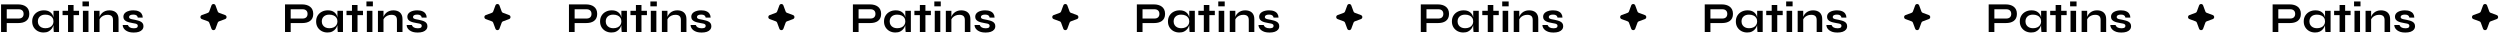 <svg width="1171" height="16" viewBox="0 0 1171 16" fill="none" xmlns="http://www.w3.org/2000/svg">
<path d="M2.84 10.8V8.68H8.76C9.467 8.68 10.027 8.493 10.44 8.12C10.853 7.733 11.06 7.2 11.06 6.52C11.06 5.813 10.853 5.273 10.44 4.9C10.027 4.527 9.467 4.34 8.76 4.34H3.16V15H0.5V2.06H8.52C9.24 2.06 9.913 2.147 10.54 2.32C11.18 2.493 11.733 2.76 12.2 3.12C12.68 3.48 13.053 3.94 13.32 4.5C13.587 5.06 13.72 5.733 13.72 6.52C13.72 7.293 13.587 7.953 13.32 8.5C13.053 9.047 12.68 9.493 12.2 9.84C11.733 10.173 11.18 10.42 10.54 10.58C9.913 10.727 9.24 10.8 8.52 10.8H2.84ZM20.392 15.22C19.405 15.22 18.505 15.007 17.692 14.58C16.892 14.14 16.252 13.533 15.772 12.76C15.305 11.973 15.072 11.067 15.072 10.04C15.072 8.987 15.312 8.073 15.792 7.3C16.272 6.527 16.918 5.927 17.732 5.5C18.558 5.06 19.492 4.84 20.532 4.84C21.678 4.84 22.598 5.073 23.292 5.54C23.998 5.993 24.512 6.613 24.832 7.4C25.152 8.187 25.312 9.067 25.312 10.04C25.312 10.627 25.218 11.227 25.032 11.84C24.845 12.44 24.558 13 24.172 13.52C23.785 14.027 23.278 14.44 22.652 14.76C22.025 15.067 21.272 15.22 20.392 15.22ZM21.232 13.22C22.018 13.22 22.698 13.087 23.272 12.82C23.845 12.553 24.285 12.18 24.592 11.7C24.898 11.22 25.052 10.667 25.052 10.04C25.052 9.36 24.892 8.787 24.572 8.32C24.265 7.84 23.825 7.48 23.252 7.24C22.692 6.987 22.018 6.86 21.232 6.86C20.125 6.86 19.265 7.153 18.652 7.74C18.038 8.313 17.732 9.08 17.732 10.04C17.732 10.68 17.878 11.24 18.172 11.72C18.465 12.187 18.872 12.553 19.392 12.82C19.925 13.087 20.538 13.22 21.232 13.22ZM25.052 5.06H27.652V15H25.232C25.232 15 25.212 14.873 25.172 14.62C25.145 14.353 25.118 14.02 25.092 13.62C25.065 13.22 25.052 12.827 25.052 12.44V5.06ZM29.305 5.06H37.025V7.08H29.305V5.06ZM31.865 2.34H34.465V15H31.865V2.34ZM41.657 0.7V2.98H38.637V0.7H41.657ZM38.837 5.06H41.437V15H38.837V5.06ZM44.028 5.06H46.628V15H44.028V5.06ZM51.248 4.84C51.861 4.84 52.428 4.92 52.948 5.08C53.468 5.24 53.922 5.487 54.308 5.82C54.695 6.153 54.995 6.58 55.208 7.1C55.422 7.607 55.528 8.213 55.528 8.92V15H52.928V9.38C52.928 8.54 52.721 7.927 52.308 7.54C51.908 7.14 51.248 6.94 50.328 6.94C49.635 6.94 49.008 7.073 48.448 7.34C47.888 7.607 47.435 7.947 47.088 8.36C46.742 8.76 46.541 9.18 46.488 9.62L46.468 8.6C46.535 8.133 46.688 7.68 46.928 7.24C47.168 6.8 47.488 6.4 47.888 6.04C48.301 5.667 48.788 5.373 49.348 5.16C49.908 4.947 50.541 4.84 51.248 4.84ZM57.495 11.7H59.895C60.042 12.153 60.342 12.527 60.795 12.82C61.262 13.1 61.869 13.24 62.615 13.24C63.122 13.24 63.515 13.193 63.795 13.1C64.075 13.007 64.269 12.873 64.375 12.7C64.482 12.513 64.535 12.307 64.535 12.08C64.535 11.8 64.449 11.587 64.275 11.44C64.102 11.28 63.835 11.153 63.475 11.06C63.115 10.967 62.655 10.88 62.095 10.8C61.535 10.707 60.995 10.593 60.475 10.46C59.955 10.327 59.495 10.153 59.095 9.94C58.695 9.713 58.375 9.433 58.135 9.1C57.909 8.753 57.795 8.333 57.795 7.84C57.795 7.36 57.909 6.933 58.135 6.56C58.375 6.187 58.702 5.873 59.115 5.62C59.542 5.367 60.035 5.173 60.595 5.04C61.169 4.907 61.782 4.84 62.435 4.84C63.422 4.84 64.242 4.987 64.895 5.28C65.549 5.56 66.035 5.96 66.355 6.48C66.689 6.987 66.855 7.573 66.855 8.24H64.555C64.449 7.747 64.235 7.393 63.915 7.18C63.595 6.953 63.102 6.84 62.435 6.84C61.782 6.84 61.289 6.94 60.955 7.14C60.622 7.34 60.455 7.613 60.455 7.96C60.455 8.24 60.555 8.46 60.755 8.62C60.969 8.767 61.275 8.887 61.675 8.98C62.089 9.073 62.602 9.173 63.215 9.28C63.735 9.387 64.229 9.507 64.695 9.64C65.175 9.773 65.602 9.947 65.975 10.16C66.349 10.36 66.642 10.633 66.855 10.98C67.082 11.313 67.195 11.74 67.195 12.26C67.195 12.9 67.009 13.44 66.635 13.88C66.275 14.32 65.755 14.66 65.075 14.9C64.395 15.127 63.582 15.24 62.635 15.24C61.795 15.24 61.069 15.153 60.455 14.98C59.855 14.793 59.355 14.56 58.955 14.28C58.555 13.987 58.242 13.68 58.015 13.36C57.802 13.027 57.655 12.713 57.575 12.42C57.495 12.127 57.469 11.887 57.495 11.7Z" fill="black"/>
<path d="M99.062 2.534C99.384 1.664 100.616 1.664 100.938 2.535L102.001 5.408C102.102 5.682 102.318 5.898 102.592 5.999L105.465 7.062C106.336 7.384 106.336 8.616 105.465 8.938L102.592 10.001C102.318 10.102 102.102 10.318 102.001 10.592L100.938 13.466C100.616 14.336 99.384 14.336 99.062 13.466L97.999 10.592C97.898 10.318 97.682 10.102 97.408 10.001L94.534 8.938C93.664 8.616 93.664 7.384 94.534 7.062L97.408 5.999C97.682 5.898 97.898 5.682 97.999 5.408L99.062 2.534Z" fill="black"/>
<path d="M135.84 10.8V8.68H141.76C142.467 8.68 143.027 8.493 143.44 8.12C143.853 7.733 144.06 7.2 144.06 6.52C144.06 5.813 143.853 5.273 143.44 4.9C143.027 4.527 142.467 4.34 141.76 4.34H136.16V15H133.5V2.06H141.52C142.24 2.06 142.913 2.147 143.54 2.32C144.18 2.493 144.733 2.76 145.2 3.12C145.68 3.48 146.053 3.94 146.32 4.5C146.587 5.06 146.72 5.733 146.72 6.52C146.72 7.293 146.587 7.953 146.32 8.5C146.053 9.047 145.68 9.493 145.2 9.84C144.733 10.173 144.18 10.42 143.54 10.58C142.913 10.727 142.24 10.8 141.52 10.8H135.84ZM153.392 15.22C152.405 15.22 151.505 15.007 150.692 14.58C149.892 14.14 149.252 13.533 148.772 12.76C148.305 11.973 148.072 11.067 148.072 10.04C148.072 8.987 148.312 8.073 148.792 7.3C149.272 6.527 149.918 5.927 150.732 5.5C151.558 5.06 152.492 4.84 153.532 4.84C154.678 4.84 155.598 5.073 156.292 5.54C156.998 5.993 157.512 6.613 157.832 7.4C158.152 8.187 158.312 9.067 158.312 10.04C158.312 10.627 158.218 11.227 158.032 11.84C157.845 12.44 157.558 13 157.172 13.52C156.785 14.027 156.278 14.44 155.652 14.76C155.025 15.067 154.272 15.22 153.392 15.22ZM154.232 13.22C155.018 13.22 155.698 13.087 156.272 12.82C156.845 12.553 157.285 12.18 157.592 11.7C157.898 11.22 158.052 10.667 158.052 10.04C158.052 9.36 157.892 8.787 157.572 8.32C157.265 7.84 156.825 7.48 156.252 7.24C155.692 6.987 155.018 6.86 154.232 6.86C153.125 6.86 152.265 7.153 151.652 7.74C151.038 8.313 150.732 9.08 150.732 10.04C150.732 10.68 150.878 11.24 151.172 11.72C151.465 12.187 151.872 12.553 152.392 12.82C152.925 13.087 153.538 13.22 154.232 13.22ZM158.052 5.06H160.652V15H158.232C158.232 15 158.212 14.873 158.172 14.62C158.145 14.353 158.118 14.02 158.092 13.62C158.065 13.22 158.052 12.827 158.052 12.44V5.06ZM162.305 5.06H170.025V7.08H162.305V5.06ZM164.865 2.34H167.465V15H164.865V2.34ZM174.657 0.7V2.98H171.637V0.7H174.657ZM171.837 5.06H174.437V15H171.837V5.06ZM177.028 5.06H179.628V15H177.028V5.06ZM184.248 4.84C184.861 4.84 185.428 4.92 185.948 5.08C186.468 5.24 186.921 5.487 187.308 5.82C187.695 6.153 187.995 6.58 188.208 7.1C188.421 7.607 188.528 8.213 188.528 8.92V15H185.928V9.38C185.928 8.54 185.721 7.927 185.308 7.54C184.908 7.14 184.248 6.94 183.328 6.94C182.635 6.94 182.008 7.073 181.448 7.34C180.888 7.607 180.435 7.947 180.088 8.36C179.741 8.76 179.541 9.18 179.488 9.62L179.468 8.6C179.535 8.133 179.688 7.68 179.928 7.24C180.168 6.8 180.488 6.4 180.888 6.04C181.301 5.667 181.788 5.373 182.348 5.16C182.908 4.947 183.541 4.84 184.248 4.84ZM190.495 11.7H192.895C193.042 12.153 193.342 12.527 193.795 12.82C194.262 13.1 194.869 13.24 195.615 13.24C196.122 13.24 196.515 13.193 196.795 13.1C197.075 13.007 197.269 12.873 197.375 12.7C197.482 12.513 197.535 12.307 197.535 12.08C197.535 11.8 197.449 11.587 197.275 11.44C197.102 11.28 196.835 11.153 196.475 11.06C196.115 10.967 195.655 10.88 195.095 10.8C194.535 10.707 193.995 10.593 193.475 10.46C192.955 10.327 192.495 10.153 192.095 9.94C191.695 9.713 191.375 9.433 191.135 9.1C190.909 8.753 190.795 8.333 190.795 7.84C190.795 7.36 190.909 6.933 191.135 6.56C191.375 6.187 191.702 5.873 192.115 5.62C192.542 5.367 193.035 5.173 193.595 5.04C194.169 4.907 194.782 4.84 195.435 4.84C196.422 4.84 197.242 4.987 197.895 5.28C198.549 5.56 199.035 5.96 199.355 6.48C199.689 6.987 199.855 7.573 199.855 8.24H197.555C197.449 7.747 197.235 7.393 196.915 7.18C196.595 6.953 196.102 6.84 195.435 6.84C194.782 6.84 194.289 6.94 193.955 7.14C193.622 7.34 193.455 7.613 193.455 7.96C193.455 8.24 193.555 8.46 193.755 8.62C193.969 8.767 194.275 8.887 194.675 8.98C195.089 9.073 195.602 9.173 196.215 9.28C196.735 9.387 197.229 9.507 197.695 9.64C198.175 9.773 198.602 9.947 198.975 10.16C199.349 10.36 199.642 10.633 199.855 10.98C200.082 11.313 200.195 11.74 200.195 12.26C200.195 12.9 200.009 13.44 199.635 13.88C199.275 14.32 198.755 14.66 198.075 14.9C197.395 15.127 196.582 15.24 195.635 15.24C194.795 15.24 194.069 15.153 193.455 14.98C192.855 14.793 192.355 14.56 191.955 14.28C191.555 13.987 191.242 13.68 191.015 13.36C190.802 13.027 190.655 12.713 190.575 12.42C190.495 12.127 190.469 11.887 190.495 11.7Z" fill="black"/>
<path d="M232.062 2.534C232.384 1.664 233.616 1.664 233.938 2.535L235.001 5.408C235.102 5.682 235.318 5.898 235.592 5.999L238.465 7.062C239.336 7.384 239.336 8.616 238.465 8.938L235.592 10.001C235.318 10.102 235.102 10.318 235.001 10.592L233.938 13.466C233.616 14.336 232.384 14.336 232.062 13.466L230.999 10.592C230.898 10.318 230.682 10.102 230.408 10.001L227.535 8.938C226.664 8.616 226.664 7.384 227.535 7.062L230.408 5.999C230.682 5.898 230.898 5.682 230.999 5.408L232.062 2.534Z" fill="black"/>
<path d="M268.84 10.8V8.68H274.76C275.467 8.68 276.027 8.493 276.44 8.12C276.853 7.733 277.06 7.2 277.06 6.52C277.06 5.813 276.853 5.273 276.44 4.9C276.027 4.527 275.467 4.34 274.76 4.34H269.16V15H266.5V2.06H274.52C275.24 2.06 275.913 2.147 276.54 2.32C277.18 2.493 277.733 2.76 278.2 3.12C278.68 3.48 279.053 3.94 279.32 4.5C279.587 5.06 279.72 5.733 279.72 6.52C279.72 7.293 279.587 7.953 279.32 8.5C279.053 9.047 278.68 9.493 278.2 9.84C277.733 10.173 277.18 10.42 276.54 10.58C275.913 10.727 275.24 10.8 274.52 10.8H268.84ZM286.392 15.22C285.405 15.22 284.505 15.007 283.692 14.58C282.892 14.14 282.252 13.533 281.772 12.76C281.305 11.973 281.072 11.067 281.072 10.04C281.072 8.987 281.312 8.073 281.792 7.3C282.272 6.527 282.918 5.927 283.732 5.5C284.558 5.06 285.492 4.84 286.532 4.84C287.678 4.84 288.598 5.073 289.292 5.54C289.998 5.993 290.512 6.613 290.832 7.4C291.152 8.187 291.312 9.067 291.312 10.04C291.312 10.627 291.218 11.227 291.032 11.84C290.845 12.44 290.558 13 290.172 13.52C289.785 14.027 289.278 14.44 288.652 14.76C288.025 15.067 287.272 15.22 286.392 15.22ZM287.232 13.22C288.018 13.22 288.698 13.087 289.272 12.82C289.845 12.553 290.285 12.18 290.592 11.7C290.898 11.22 291.052 10.667 291.052 10.04C291.052 9.36 290.892 8.787 290.572 8.32C290.265 7.84 289.825 7.48 289.252 7.24C288.692 6.987 288.018 6.86 287.232 6.86C286.125 6.86 285.265 7.153 284.652 7.74C284.038 8.313 283.732 9.08 283.732 10.04C283.732 10.68 283.878 11.24 284.172 11.72C284.465 12.187 284.872 12.553 285.392 12.82C285.925 13.087 286.538 13.22 287.232 13.22ZM291.052 5.06H293.652V15H291.232C291.232 15 291.212 14.873 291.172 14.62C291.145 14.353 291.118 14.02 291.092 13.62C291.065 13.22 291.052 12.827 291.052 12.44V5.06ZM295.305 5.06H303.025V7.08H295.305V5.06ZM297.865 2.34H300.465V15H297.865V2.34ZM307.657 0.7V2.98H304.637V0.7H307.657ZM304.837 5.06H307.437V15H304.837V5.06ZM310.028 5.06H312.628V15H310.028V5.06ZM317.248 4.84C317.861 4.84 318.428 4.92 318.948 5.08C319.468 5.24 319.921 5.487 320.308 5.82C320.695 6.153 320.995 6.58 321.208 7.1C321.421 7.607 321.528 8.213 321.528 8.92V15H318.928V9.38C318.928 8.54 318.721 7.927 318.308 7.54C317.908 7.14 317.248 6.94 316.328 6.94C315.635 6.94 315.008 7.073 314.448 7.34C313.888 7.607 313.435 7.947 313.088 8.36C312.741 8.76 312.541 9.18 312.488 9.62L312.468 8.6C312.535 8.133 312.688 7.68 312.928 7.24C313.168 6.8 313.488 6.4 313.888 6.04C314.301 5.667 314.788 5.373 315.348 5.16C315.908 4.947 316.541 4.84 317.248 4.84ZM323.495 11.7H325.895C326.042 12.153 326.342 12.527 326.795 12.82C327.262 13.1 327.869 13.24 328.615 13.24C329.122 13.24 329.515 13.193 329.795 13.1C330.075 13.007 330.269 12.873 330.375 12.7C330.482 12.513 330.535 12.307 330.535 12.08C330.535 11.8 330.449 11.587 330.275 11.44C330.102 11.28 329.835 11.153 329.475 11.06C329.115 10.967 328.655 10.88 328.095 10.8C327.535 10.707 326.995 10.593 326.475 10.46C325.955 10.327 325.495 10.153 325.095 9.94C324.695 9.713 324.375 9.433 324.135 9.1C323.909 8.753 323.795 8.333 323.795 7.84C323.795 7.36 323.909 6.933 324.135 6.56C324.375 6.187 324.702 5.873 325.115 5.62C325.542 5.367 326.035 5.173 326.595 5.04C327.169 4.907 327.782 4.84 328.435 4.84C329.422 4.84 330.242 4.987 330.895 5.28C331.549 5.56 332.035 5.96 332.355 6.48C332.689 6.987 332.855 7.573 332.855 8.24H330.555C330.449 7.747 330.235 7.393 329.915 7.18C329.595 6.953 329.102 6.84 328.435 6.84C327.782 6.84 327.289 6.94 326.955 7.14C326.622 7.34 326.455 7.613 326.455 7.96C326.455 8.24 326.555 8.46 326.755 8.62C326.969 8.767 327.275 8.887 327.675 8.98C328.089 9.073 328.602 9.173 329.215 9.28C329.735 9.387 330.229 9.507 330.695 9.64C331.175 9.773 331.602 9.947 331.975 10.16C332.349 10.36 332.642 10.633 332.855 10.98C333.082 11.313 333.195 11.74 333.195 12.26C333.195 12.9 333.009 13.44 332.635 13.88C332.275 14.32 331.755 14.66 331.075 14.9C330.395 15.127 329.582 15.24 328.635 15.24C327.795 15.24 327.069 15.153 326.455 14.98C325.855 14.793 325.355 14.56 324.955 14.28C324.555 13.987 324.242 13.68 324.015 13.36C323.802 13.027 323.655 12.713 323.575 12.42C323.495 12.127 323.469 11.887 323.495 11.7Z" fill="black"/>
<path d="M365.062 2.534C365.384 1.664 366.616 1.664 366.938 2.535L368.001 5.408C368.102 5.682 368.318 5.898 368.592 5.999L371.465 7.062C372.336 7.384 372.336 8.616 371.465 8.938L368.592 10.001C368.318 10.102 368.102 10.318 368.001 10.592L366.938 13.466C366.616 14.336 365.384 14.336 365.062 13.466L363.999 10.592C363.898 10.318 363.682 10.102 363.408 10.001L360.535 8.938C359.664 8.616 359.664 7.384 360.535 7.062L363.408 5.999C363.682 5.898 363.898 5.682 363.999 5.408L365.062 2.534Z" fill="black"/>
<path d="M401.84 10.8V8.68H407.76C408.467 8.68 409.027 8.493 409.44 8.12C409.853 7.733 410.06 7.2 410.06 6.52C410.06 5.813 409.853 5.273 409.44 4.9C409.027 4.527 408.467 4.34 407.76 4.34H402.16V15H399.5V2.06H407.52C408.24 2.06 408.913 2.147 409.54 2.32C410.18 2.493 410.733 2.76 411.2 3.12C411.68 3.48 412.053 3.94 412.32 4.5C412.587 5.06 412.72 5.733 412.72 6.52C412.72 7.293 412.587 7.953 412.32 8.5C412.053 9.047 411.68 9.493 411.2 9.84C410.733 10.173 410.18 10.42 409.54 10.58C408.913 10.727 408.24 10.8 407.52 10.8H401.84ZM419.392 15.22C418.405 15.22 417.505 15.007 416.692 14.58C415.892 14.14 415.252 13.533 414.772 12.76C414.305 11.973 414.072 11.067 414.072 10.04C414.072 8.987 414.312 8.073 414.792 7.3C415.272 6.527 415.918 5.927 416.732 5.5C417.558 5.06 418.492 4.84 419.532 4.84C420.678 4.84 421.598 5.073 422.292 5.54C422.998 5.993 423.512 6.613 423.832 7.4C424.152 8.187 424.312 9.067 424.312 10.04C424.312 10.627 424.218 11.227 424.032 11.84C423.845 12.44 423.558 13 423.172 13.52C422.785 14.027 422.278 14.44 421.652 14.76C421.025 15.067 420.272 15.22 419.392 15.22ZM420.232 13.22C421.018 13.22 421.698 13.087 422.272 12.82C422.845 12.553 423.285 12.18 423.592 11.7C423.898 11.22 424.052 10.667 424.052 10.04C424.052 9.36 423.892 8.787 423.572 8.32C423.265 7.84 422.825 7.48 422.252 7.24C421.692 6.987 421.018 6.86 420.232 6.86C419.125 6.86 418.265 7.153 417.652 7.74C417.038 8.313 416.732 9.08 416.732 10.04C416.732 10.68 416.878 11.24 417.172 11.72C417.465 12.187 417.872 12.553 418.392 12.82C418.925 13.087 419.538 13.22 420.232 13.22ZM424.052 5.06H426.652V15H424.232C424.232 15 424.212 14.873 424.172 14.62C424.145 14.353 424.118 14.02 424.092 13.62C424.065 13.22 424.052 12.827 424.052 12.44V5.06ZM428.305 5.06H436.025V7.08H428.305V5.06ZM430.865 2.34H433.465V15H430.865V2.34ZM440.657 0.7V2.98H437.637V0.7H440.657ZM437.837 5.06H440.437V15H437.837V5.06ZM443.028 5.06H445.628V15H443.028V5.06ZM450.248 4.84C450.861 4.84 451.428 4.92 451.948 5.08C452.468 5.24 452.921 5.487 453.308 5.82C453.695 6.153 453.995 6.58 454.208 7.1C454.421 7.607 454.528 8.213 454.528 8.92V15H451.928V9.38C451.928 8.54 451.721 7.927 451.308 7.54C450.908 7.14 450.248 6.94 449.328 6.94C448.635 6.94 448.008 7.073 447.448 7.34C446.888 7.607 446.435 7.947 446.088 8.36C445.741 8.76 445.541 9.18 445.488 9.62L445.468 8.6C445.535 8.133 445.688 7.68 445.928 7.24C446.168 6.8 446.488 6.4 446.888 6.04C447.301 5.667 447.788 5.373 448.348 5.16C448.908 4.947 449.541 4.84 450.248 4.84ZM456.495 11.7H458.895C459.042 12.153 459.342 12.527 459.795 12.82C460.262 13.1 460.869 13.24 461.615 13.24C462.122 13.24 462.515 13.193 462.795 13.1C463.075 13.007 463.269 12.873 463.375 12.7C463.482 12.513 463.535 12.307 463.535 12.08C463.535 11.8 463.449 11.587 463.275 11.44C463.102 11.28 462.835 11.153 462.475 11.06C462.115 10.967 461.655 10.88 461.095 10.8C460.535 10.707 459.995 10.593 459.475 10.46C458.955 10.327 458.495 10.153 458.095 9.94C457.695 9.713 457.375 9.433 457.135 9.1C456.909 8.753 456.795 8.333 456.795 7.84C456.795 7.36 456.909 6.933 457.135 6.56C457.375 6.187 457.702 5.873 458.115 5.62C458.542 5.367 459.035 5.173 459.595 5.04C460.169 4.907 460.782 4.84 461.435 4.84C462.422 4.84 463.242 4.987 463.895 5.28C464.549 5.56 465.035 5.96 465.355 6.48C465.689 6.987 465.855 7.573 465.855 8.24H463.555C463.449 7.747 463.235 7.393 462.915 7.18C462.595 6.953 462.102 6.84 461.435 6.84C460.782 6.84 460.289 6.94 459.955 7.14C459.622 7.34 459.455 7.613 459.455 7.96C459.455 8.24 459.555 8.46 459.755 8.62C459.969 8.767 460.275 8.887 460.675 8.98C461.089 9.073 461.602 9.173 462.215 9.28C462.735 9.387 463.229 9.507 463.695 9.64C464.175 9.773 464.602 9.947 464.975 10.16C465.349 10.36 465.642 10.633 465.855 10.98C466.082 11.313 466.195 11.74 466.195 12.26C466.195 12.9 466.009 13.44 465.635 13.88C465.275 14.32 464.755 14.66 464.075 14.9C463.395 15.127 462.582 15.24 461.635 15.24C460.795 15.24 460.069 15.153 459.455 14.98C458.855 14.793 458.355 14.56 457.955 14.28C457.555 13.987 457.242 13.68 457.015 13.36C456.802 13.027 456.655 12.713 456.575 12.42C456.495 12.127 456.469 11.887 456.495 11.7Z" fill="black"/>
<path d="M498.062 2.534C498.384 1.664 499.616 1.664 499.938 2.535L501.001 5.408C501.102 5.682 501.318 5.898 501.592 5.999L504.465 7.062C505.336 7.384 505.336 8.616 504.465 8.938L501.592 10.001C501.318 10.102 501.102 10.318 501.001 10.592L499.938 13.466C499.616 14.336 498.384 14.336 498.062 13.466L496.999 10.592C496.898 10.318 496.682 10.102 496.408 10.001L493.535 8.938C492.664 8.616 492.664 7.384 493.535 7.062L496.408 5.999C496.682 5.898 496.898 5.682 496.999 5.408L498.062 2.534Z" fill="black"/>
<path d="M534.84 10.8V8.68H540.76C541.467 8.68 542.027 8.493 542.44 8.12C542.853 7.733 543.06 7.2 543.06 6.52C543.06 5.813 542.853 5.273 542.44 4.9C542.027 4.527 541.467 4.34 540.76 4.34H535.16V15H532.5V2.06H540.52C541.24 2.06 541.913 2.147 542.54 2.32C543.18 2.493 543.733 2.76 544.2 3.12C544.68 3.48 545.053 3.94 545.32 4.5C545.587 5.06 545.72 5.733 545.72 6.52C545.72 7.293 545.587 7.953 545.32 8.5C545.053 9.047 544.68 9.493 544.2 9.84C543.733 10.173 543.18 10.42 542.54 10.58C541.913 10.727 541.24 10.8 540.52 10.8H534.84ZM552.392 15.22C551.405 15.22 550.505 15.007 549.692 14.58C548.892 14.14 548.252 13.533 547.772 12.76C547.305 11.973 547.072 11.067 547.072 10.04C547.072 8.987 547.312 8.073 547.792 7.3C548.272 6.527 548.918 5.927 549.732 5.5C550.558 5.06 551.492 4.84 552.532 4.84C553.678 4.84 554.598 5.073 555.292 5.54C555.998 5.993 556.512 6.613 556.832 7.4C557.152 8.187 557.312 9.067 557.312 10.04C557.312 10.627 557.218 11.227 557.032 11.84C556.845 12.44 556.558 13 556.172 13.52C555.785 14.027 555.278 14.44 554.652 14.76C554.025 15.067 553.272 15.22 552.392 15.22ZM553.232 13.22C554.018 13.22 554.698 13.087 555.272 12.82C555.845 12.553 556.285 12.18 556.592 11.7C556.898 11.22 557.052 10.667 557.052 10.04C557.052 9.36 556.892 8.787 556.572 8.32C556.265 7.84 555.825 7.48 555.252 7.24C554.692 6.987 554.018 6.86 553.232 6.86C552.125 6.86 551.265 7.153 550.652 7.74C550.038 8.313 549.732 9.08 549.732 10.04C549.732 10.68 549.878 11.24 550.172 11.72C550.465 12.187 550.872 12.553 551.392 12.82C551.925 13.087 552.538 13.22 553.232 13.22ZM557.052 5.06H559.652V15H557.232C557.232 15 557.212 14.873 557.172 14.62C557.145 14.353 557.118 14.02 557.092 13.62C557.065 13.22 557.052 12.827 557.052 12.44V5.06ZM561.305 5.06H569.025V7.08H561.305V5.06ZM563.865 2.34H566.465V15H563.865V2.34ZM573.657 0.7V2.98H570.637V0.7H573.657ZM570.837 5.06H573.437V15H570.837V5.06ZM576.028 5.06H578.628V15H576.028V5.06ZM583.248 4.84C583.861 4.84 584.428 4.92 584.948 5.08C585.468 5.24 585.921 5.487 586.308 5.82C586.695 6.153 586.995 6.58 587.208 7.1C587.421 7.607 587.528 8.213 587.528 8.92V15H584.928V9.38C584.928 8.54 584.721 7.927 584.308 7.54C583.908 7.14 583.248 6.94 582.328 6.94C581.635 6.94 581.008 7.073 580.448 7.34C579.888 7.607 579.435 7.947 579.088 8.36C578.741 8.76 578.541 9.18 578.488 9.62L578.468 8.6C578.535 8.133 578.688 7.68 578.928 7.24C579.168 6.8 579.488 6.4 579.888 6.04C580.301 5.667 580.788 5.373 581.348 5.16C581.908 4.947 582.541 4.84 583.248 4.84ZM589.495 11.7H591.895C592.042 12.153 592.342 12.527 592.795 12.82C593.262 13.1 593.869 13.24 594.615 13.24C595.122 13.24 595.515 13.193 595.795 13.1C596.075 13.007 596.269 12.873 596.375 12.7C596.482 12.513 596.535 12.307 596.535 12.08C596.535 11.8 596.449 11.587 596.275 11.44C596.102 11.28 595.835 11.153 595.475 11.06C595.115 10.967 594.655 10.88 594.095 10.8C593.535 10.707 592.995 10.593 592.475 10.46C591.955 10.327 591.495 10.153 591.095 9.94C590.695 9.713 590.375 9.433 590.135 9.1C589.909 8.753 589.795 8.333 589.795 7.84C589.795 7.36 589.909 6.933 590.135 6.56C590.375 6.187 590.702 5.873 591.115 5.62C591.542 5.367 592.035 5.173 592.595 5.04C593.169 4.907 593.782 4.84 594.435 4.84C595.422 4.84 596.242 4.987 596.895 5.28C597.549 5.56 598.035 5.96 598.355 6.48C598.689 6.987 598.855 7.573 598.855 8.24H596.555C596.449 7.747 596.235 7.393 595.915 7.18C595.595 6.953 595.102 6.84 594.435 6.84C593.782 6.84 593.289 6.94 592.955 7.14C592.622 7.34 592.455 7.613 592.455 7.96C592.455 8.24 592.555 8.46 592.755 8.62C592.969 8.767 593.275 8.887 593.675 8.98C594.089 9.073 594.602 9.173 595.215 9.28C595.735 9.387 596.229 9.507 596.695 9.64C597.175 9.773 597.602 9.947 597.975 10.16C598.349 10.36 598.642 10.633 598.855 10.98C599.082 11.313 599.195 11.74 599.195 12.26C599.195 12.9 599.009 13.44 598.635 13.88C598.275 14.32 597.755 14.66 597.075 14.9C596.395 15.127 595.582 15.24 594.635 15.24C593.795 15.24 593.069 15.153 592.455 14.98C591.855 14.793 591.355 14.56 590.955 14.28C590.555 13.987 590.242 13.68 590.015 13.36C589.802 13.027 589.655 12.713 589.575 12.42C589.495 12.127 589.469 11.887 589.495 11.7Z" fill="black"/>
<path d="M631.062 2.534C631.384 1.664 632.616 1.664 632.938 2.535L634.001 5.408C634.102 5.682 634.318 5.898 634.592 5.999L637.465 7.062C638.336 7.384 638.336 8.616 637.465 8.938L634.592 10.001C634.318 10.102 634.102 10.318 634.001 10.592L632.938 13.466C632.616 14.336 631.384 14.336 631.062 13.466L629.999 10.592C629.898 10.318 629.682 10.102 629.408 10.001L626.535 8.938C625.664 8.616 625.664 7.384 626.535 7.062L629.408 5.999C629.682 5.898 629.898 5.682 629.999 5.408L631.062 2.534Z" fill="black"/>
<path d="M667.84 10.8V8.68H673.76C674.467 8.68 675.027 8.493 675.44 8.12C675.853 7.733 676.06 7.2 676.06 6.52C676.06 5.813 675.853 5.273 675.44 4.9C675.027 4.527 674.467 4.34 673.76 4.34H668.16V15H665.5V2.06H673.52C674.24 2.06 674.913 2.147 675.54 2.32C676.18 2.493 676.733 2.76 677.2 3.12C677.68 3.48 678.053 3.94 678.32 4.5C678.587 5.06 678.72 5.733 678.72 6.52C678.72 7.293 678.587 7.953 678.32 8.5C678.053 9.047 677.68 9.493 677.2 9.84C676.733 10.173 676.18 10.42 675.54 10.58C674.913 10.727 674.24 10.8 673.52 10.8H667.84ZM685.392 15.22C684.405 15.22 683.505 15.007 682.692 14.58C681.892 14.14 681.252 13.533 680.772 12.76C680.305 11.973 680.072 11.067 680.072 10.04C680.072 8.987 680.312 8.073 680.792 7.3C681.272 6.527 681.918 5.927 682.732 5.5C683.558 5.06 684.492 4.84 685.532 4.84C686.678 4.84 687.598 5.073 688.292 5.54C688.998 5.993 689.512 6.613 689.832 7.4C690.152 8.187 690.312 9.067 690.312 10.04C690.312 10.627 690.218 11.227 690.032 11.84C689.845 12.44 689.558 13 689.172 13.52C688.785 14.027 688.278 14.44 687.652 14.76C687.025 15.067 686.272 15.22 685.392 15.22ZM686.232 13.22C687.018 13.22 687.698 13.087 688.272 12.82C688.845 12.553 689.285 12.18 689.592 11.7C689.898 11.22 690.052 10.667 690.052 10.04C690.052 9.36 689.892 8.787 689.572 8.32C689.265 7.84 688.825 7.48 688.252 7.24C687.692 6.987 687.018 6.86 686.232 6.86C685.125 6.86 684.265 7.153 683.652 7.74C683.038 8.313 682.732 9.08 682.732 10.04C682.732 10.68 682.878 11.24 683.172 11.72C683.465 12.187 683.872 12.553 684.392 12.82C684.925 13.087 685.538 13.22 686.232 13.22ZM690.052 5.06H692.652V15H690.232C690.232 15 690.212 14.873 690.172 14.62C690.145 14.353 690.118 14.02 690.092 13.62C690.065 13.22 690.052 12.827 690.052 12.44V5.06ZM694.305 5.06H702.025V7.08H694.305V5.06ZM696.865 2.34H699.465V15H696.865V2.34ZM706.657 0.7V2.98H703.637V0.7H706.657ZM703.837 5.06H706.437V15H703.837V5.06ZM709.028 5.06H711.628V15H709.028V5.06ZM716.248 4.84C716.861 4.84 717.428 4.92 717.948 5.08C718.468 5.24 718.921 5.487 719.308 5.82C719.695 6.153 719.995 6.58 720.208 7.1C720.421 7.607 720.528 8.213 720.528 8.92V15H717.928V9.38C717.928 8.54 717.721 7.927 717.308 7.54C716.908 7.14 716.248 6.94 715.328 6.94C714.635 6.94 714.008 7.073 713.448 7.34C712.888 7.607 712.435 7.947 712.088 8.36C711.741 8.76 711.541 9.18 711.488 9.62L711.468 8.6C711.535 8.133 711.688 7.68 711.928 7.24C712.168 6.8 712.488 6.4 712.888 6.04C713.301 5.667 713.788 5.373 714.348 5.16C714.908 4.947 715.541 4.84 716.248 4.84ZM722.495 11.7H724.895C725.042 12.153 725.342 12.527 725.795 12.82C726.262 13.1 726.869 13.24 727.615 13.24C728.122 13.24 728.515 13.193 728.795 13.1C729.075 13.007 729.269 12.873 729.375 12.7C729.482 12.513 729.535 12.307 729.535 12.08C729.535 11.8 729.449 11.587 729.275 11.44C729.102 11.28 728.835 11.153 728.475 11.06C728.115 10.967 727.655 10.88 727.095 10.8C726.535 10.707 725.995 10.593 725.475 10.46C724.955 10.327 724.495 10.153 724.095 9.94C723.695 9.713 723.375 9.433 723.135 9.1C722.909 8.753 722.795 8.333 722.795 7.84C722.795 7.36 722.909 6.933 723.135 6.56C723.375 6.187 723.702 5.873 724.115 5.62C724.542 5.367 725.035 5.173 725.595 5.04C726.169 4.907 726.782 4.84 727.435 4.84C728.422 4.84 729.242 4.987 729.895 5.28C730.549 5.56 731.035 5.96 731.355 6.48C731.689 6.987 731.855 7.573 731.855 8.24H729.555C729.449 7.747 729.235 7.393 728.915 7.18C728.595 6.953 728.102 6.84 727.435 6.84C726.782 6.84 726.289 6.94 725.955 7.14C725.622 7.34 725.455 7.613 725.455 7.96C725.455 8.24 725.555 8.46 725.755 8.62C725.969 8.767 726.275 8.887 726.675 8.98C727.089 9.073 727.602 9.173 728.215 9.28C728.735 9.387 729.229 9.507 729.695 9.64C730.175 9.773 730.602 9.947 730.975 10.16C731.349 10.36 731.642 10.633 731.855 10.98C732.082 11.313 732.195 11.74 732.195 12.26C732.195 12.9 732.009 13.44 731.635 13.88C731.275 14.32 730.755 14.66 730.075 14.9C729.395 15.127 728.582 15.24 727.635 15.24C726.795 15.24 726.069 15.153 725.455 14.98C724.855 14.793 724.355 14.56 723.955 14.28C723.555 13.987 723.242 13.68 723.015 13.36C722.802 13.027 722.655 12.713 722.575 12.42C722.495 12.127 722.469 11.887 722.495 11.7Z" fill="black"/>
<path d="M764.062 2.534C764.384 1.664 765.616 1.664 765.938 2.535L767.001 5.408C767.102 5.682 767.318 5.898 767.592 5.999L770.465 7.062C771.336 7.384 771.336 8.616 770.465 8.938L767.592 10.001C767.318 10.102 767.102 10.318 767.001 10.592L765.938 13.466C765.616 14.336 764.384 14.336 764.062 13.466L762.999 10.592C762.898 10.318 762.682 10.102 762.408 10.001L759.535 8.938C758.664 8.616 758.664 7.384 759.535 7.062L762.408 5.999C762.682 5.898 762.898 5.682 762.999 5.408L764.062 2.534Z" fill="black"/>
<path d="M800.84 10.8V8.68H806.76C807.467 8.68 808.027 8.493 808.44 8.12C808.853 7.733 809.06 7.2 809.06 6.52C809.06 5.813 808.853 5.273 808.44 4.9C808.027 4.527 807.467 4.34 806.76 4.34H801.16V15H798.5V2.06H806.52C807.24 2.06 807.913 2.147 808.54 2.32C809.18 2.493 809.733 2.76 810.2 3.12C810.68 3.48 811.053 3.94 811.32 4.5C811.587 5.06 811.72 5.733 811.72 6.52C811.72 7.293 811.587 7.953 811.32 8.5C811.053 9.047 810.68 9.493 810.2 9.84C809.733 10.173 809.18 10.42 808.54 10.58C807.913 10.727 807.24 10.8 806.52 10.8H800.84ZM818.392 15.22C817.405 15.22 816.505 15.007 815.692 14.58C814.892 14.14 814.252 13.533 813.772 12.76C813.305 11.973 813.072 11.067 813.072 10.04C813.072 8.987 813.312 8.073 813.792 7.3C814.272 6.527 814.918 5.927 815.732 5.5C816.558 5.06 817.492 4.84 818.532 4.84C819.678 4.84 820.598 5.073 821.292 5.54C821.998 5.993 822.512 6.613 822.832 7.4C823.152 8.187 823.312 9.067 823.312 10.04C823.312 10.627 823.218 11.227 823.032 11.84C822.845 12.44 822.558 13 822.172 13.52C821.785 14.027 821.278 14.44 820.652 14.76C820.025 15.067 819.272 15.22 818.392 15.22ZM819.232 13.22C820.018 13.22 820.698 13.087 821.272 12.82C821.845 12.553 822.285 12.18 822.592 11.7C822.898 11.22 823.052 10.667 823.052 10.04C823.052 9.36 822.892 8.787 822.572 8.32C822.265 7.84 821.825 7.48 821.252 7.24C820.692 6.987 820.018 6.86 819.232 6.86C818.125 6.86 817.265 7.153 816.652 7.74C816.038 8.313 815.732 9.08 815.732 10.04C815.732 10.68 815.878 11.24 816.172 11.72C816.465 12.187 816.872 12.553 817.392 12.82C817.925 13.087 818.538 13.22 819.232 13.22ZM823.052 5.06H825.652V15H823.232C823.232 15 823.212 14.873 823.172 14.62C823.145 14.353 823.118 14.02 823.092 13.62C823.065 13.22 823.052 12.827 823.052 12.44V5.06ZM827.305 5.06H835.025V7.08H827.305V5.06ZM829.865 2.34H832.465V15H829.865V2.34ZM839.657 0.7V2.98H836.637V0.7H839.657ZM836.837 5.06H839.437V15H836.837V5.06ZM842.028 5.06H844.628V15H842.028V5.06ZM849.248 4.84C849.861 4.84 850.428 4.92 850.948 5.08C851.468 5.24 851.921 5.487 852.308 5.82C852.695 6.153 852.995 6.58 853.208 7.1C853.421 7.607 853.528 8.213 853.528 8.92V15H850.928V9.38C850.928 8.54 850.721 7.927 850.308 7.54C849.908 7.14 849.248 6.94 848.328 6.94C847.635 6.94 847.008 7.073 846.448 7.34C845.888 7.607 845.435 7.947 845.088 8.36C844.741 8.76 844.541 9.18 844.488 9.62L844.468 8.6C844.535 8.133 844.688 7.68 844.928 7.24C845.168 6.8 845.488 6.4 845.888 6.04C846.301 5.667 846.788 5.373 847.348 5.16C847.908 4.947 848.541 4.84 849.248 4.84ZM855.495 11.7H857.895C858.042 12.153 858.342 12.527 858.795 12.82C859.262 13.1 859.869 13.24 860.615 13.24C861.122 13.24 861.515 13.193 861.795 13.1C862.075 13.007 862.269 12.873 862.375 12.7C862.482 12.513 862.535 12.307 862.535 12.08C862.535 11.8 862.449 11.587 862.275 11.44C862.102 11.28 861.835 11.153 861.475 11.06C861.115 10.967 860.655 10.88 860.095 10.8C859.535 10.707 858.995 10.593 858.475 10.46C857.955 10.327 857.495 10.153 857.095 9.94C856.695 9.713 856.375 9.433 856.135 9.1C855.909 8.753 855.795 8.333 855.795 7.84C855.795 7.36 855.909 6.933 856.135 6.56C856.375 6.187 856.702 5.873 857.115 5.62C857.542 5.367 858.035 5.173 858.595 5.04C859.169 4.907 859.782 4.84 860.435 4.84C861.422 4.84 862.242 4.987 862.895 5.28C863.549 5.56 864.035 5.96 864.355 6.48C864.689 6.987 864.855 7.573 864.855 8.24H862.555C862.449 7.747 862.235 7.393 861.915 7.18C861.595 6.953 861.102 6.84 860.435 6.84C859.782 6.84 859.289 6.94 858.955 7.14C858.622 7.34 858.455 7.613 858.455 7.96C858.455 8.24 858.555 8.46 858.755 8.62C858.969 8.767 859.275 8.887 859.675 8.98C860.089 9.073 860.602 9.173 861.215 9.28C861.735 9.387 862.229 9.507 862.695 9.64C863.175 9.773 863.602 9.947 863.975 10.16C864.349 10.36 864.642 10.633 864.855 10.98C865.082 11.313 865.195 11.74 865.195 12.26C865.195 12.9 865.009 13.44 864.635 13.88C864.275 14.32 863.755 14.66 863.075 14.9C862.395 15.127 861.582 15.24 860.635 15.24C859.795 15.24 859.069 15.153 858.455 14.98C857.855 14.793 857.355 14.56 856.955 14.28C856.555 13.987 856.242 13.68 856.015 13.36C855.802 13.027 855.655 12.713 855.575 12.42C855.495 12.127 855.469 11.887 855.495 11.7Z" fill="black"/>
<path d="M897.062 2.534C897.384 1.664 898.616 1.664 898.938 2.535L900.001 5.408C900.102 5.682 900.318 5.898 900.592 5.999L903.465 7.062C904.336 7.384 904.336 8.616 903.465 8.938L900.592 10.001C900.318 10.102 900.102 10.318 900.001 10.592L898.938 13.466C898.616 14.336 897.384 14.336 897.062 13.466L895.999 10.592C895.898 10.318 895.682 10.102 895.408 10.001L892.535 8.938C891.664 8.616 891.664 7.384 892.535 7.062L895.408 5.999C895.682 5.898 895.898 5.682 895.999 5.408L897.062 2.534Z" fill="black"/>
<path d="M933.84 10.8V8.68H939.76C940.467 8.68 941.027 8.493 941.44 8.12C941.853 7.733 942.06 7.2 942.06 6.52C942.06 5.813 941.853 5.273 941.44 4.9C941.027 4.527 940.467 4.34 939.76 4.34H934.16V15H931.5V2.06H939.52C940.24 2.06 940.913 2.147 941.54 2.32C942.18 2.493 942.733 2.76 943.2 3.12C943.68 3.48 944.053 3.94 944.32 4.5C944.587 5.06 944.72 5.733 944.72 6.52C944.72 7.293 944.587 7.953 944.32 8.5C944.053 9.047 943.68 9.493 943.2 9.84C942.733 10.173 942.18 10.42 941.54 10.58C940.913 10.727 940.24 10.8 939.52 10.8H933.84ZM951.392 15.22C950.405 15.22 949.505 15.007 948.692 14.58C947.892 14.14 947.252 13.533 946.772 12.76C946.305 11.973 946.072 11.067 946.072 10.04C946.072 8.987 946.312 8.073 946.792 7.3C947.272 6.527 947.918 5.927 948.732 5.5C949.558 5.06 950.492 4.84 951.532 4.84C952.678 4.84 953.598 5.073 954.292 5.54C954.998 5.993 955.512 6.613 955.832 7.4C956.152 8.187 956.312 9.067 956.312 10.04C956.312 10.627 956.218 11.227 956.032 11.84C955.845 12.44 955.558 13 955.172 13.52C954.785 14.027 954.278 14.44 953.652 14.76C953.025 15.067 952.272 15.22 951.392 15.22ZM952.232 13.22C953.018 13.22 953.698 13.087 954.272 12.82C954.845 12.553 955.285 12.18 955.592 11.7C955.898 11.22 956.052 10.667 956.052 10.04C956.052 9.36 955.892 8.787 955.572 8.32C955.265 7.84 954.825 7.48 954.252 7.24C953.692 6.987 953.018 6.86 952.232 6.86C951.125 6.86 950.265 7.153 949.652 7.74C949.038 8.313 948.732 9.08 948.732 10.04C948.732 10.68 948.878 11.24 949.172 11.72C949.465 12.187 949.872 12.553 950.392 12.82C950.925 13.087 951.538 13.22 952.232 13.22ZM956.052 5.06H958.652V15H956.232C956.232 15 956.212 14.873 956.172 14.62C956.145 14.353 956.118 14.02 956.092 13.62C956.065 13.22 956.052 12.827 956.052 12.44V5.06ZM960.305 5.06H968.025V7.08H960.305V5.06ZM962.865 2.34H965.465V15H962.865V2.34ZM972.657 0.7V2.98H969.637V0.7H972.657ZM969.837 5.06H972.437V15H969.837V5.06ZM975.028 5.06H977.628V15H975.028V5.06ZM982.248 4.84C982.861 4.84 983.428 4.92 983.948 5.08C984.468 5.24 984.921 5.487 985.308 5.82C985.695 6.153 985.995 6.58 986.208 7.1C986.421 7.607 986.528 8.213 986.528 8.92V15H983.928V9.38C983.928 8.54 983.721 7.927 983.308 7.54C982.908 7.14 982.248 6.94 981.328 6.94C980.635 6.94 980.008 7.073 979.448 7.34C978.888 7.607 978.435 7.947 978.088 8.36C977.741 8.76 977.541 9.18 977.488 9.62L977.468 8.6C977.535 8.133 977.688 7.68 977.928 7.24C978.168 6.8 978.488 6.4 978.888 6.04C979.301 5.667 979.788 5.373 980.348 5.16C980.908 4.947 981.541 4.84 982.248 4.84ZM988.495 11.7H990.895C991.042 12.153 991.342 12.527 991.795 12.82C992.262 13.1 992.869 13.24 993.615 13.24C994.122 13.24 994.515 13.193 994.795 13.1C995.075 13.007 995.269 12.873 995.375 12.7C995.482 12.513 995.535 12.307 995.535 12.08C995.535 11.8 995.449 11.587 995.275 11.44C995.102 11.28 994.835 11.153 994.475 11.06C994.115 10.967 993.655 10.88 993.095 10.8C992.535 10.707 991.995 10.593 991.475 10.46C990.955 10.327 990.495 10.153 990.095 9.94C989.695 9.713 989.375 9.433 989.135 9.1C988.909 8.753 988.795 8.333 988.795 7.84C988.795 7.36 988.909 6.933 989.135 6.56C989.375 6.187 989.702 5.873 990.115 5.62C990.542 5.367 991.035 5.173 991.595 5.04C992.169 4.907 992.782 4.84 993.435 4.84C994.422 4.84 995.242 4.987 995.895 5.28C996.549 5.56 997.035 5.96 997.355 6.48C997.689 6.987 997.855 7.573 997.855 8.24H995.555C995.449 7.747 995.235 7.393 994.915 7.18C994.595 6.953 994.102 6.84 993.435 6.84C992.782 6.84 992.289 6.94 991.955 7.14C991.622 7.34 991.455 7.613 991.455 7.96C991.455 8.24 991.555 8.46 991.755 8.62C991.969 8.767 992.275 8.887 992.675 8.98C993.089 9.073 993.602 9.173 994.215 9.28C994.735 9.387 995.229 9.507 995.695 9.64C996.175 9.773 996.602 9.947 996.975 10.16C997.349 10.36 997.642 10.633 997.855 10.98C998.082 11.313 998.195 11.74 998.195 12.26C998.195 12.9 998.009 13.44 997.635 13.88C997.275 14.32 996.755 14.66 996.075 14.9C995.395 15.127 994.582 15.24 993.635 15.24C992.795 15.24 992.069 15.153 991.455 14.98C990.855 14.793 990.355 14.56 989.955 14.28C989.555 13.987 989.242 13.68 989.015 13.36C988.802 13.027 988.655 12.713 988.575 12.42C988.495 12.127 988.469 11.887 988.495 11.7Z" fill="black"/>
<path d="M1030.06 2.534C1030.38 1.664 1031.62 1.664 1031.94 2.535L1033 5.408C1033.1 5.682 1033.32 5.898 1033.59 5.999L1036.47 7.062C1037.34 7.384 1037.34 8.616 1036.47 8.938L1033.59 10.001C1033.32 10.102 1033.1 10.318 1033 10.592L1031.94 13.466C1031.62 14.336 1030.38 14.336 1030.06 13.466L1029 10.592C1028.9 10.318 1028.68 10.102 1028.41 10.001L1025.53 8.938C1024.66 8.616 1024.66 7.384 1025.53 7.062L1028.41 5.999C1028.68 5.898 1028.9 5.682 1029 5.408L1030.06 2.534Z" fill="black"/>
<path d="M1066.84 10.8V8.68H1072.76C1073.47 8.68 1074.03 8.493 1074.44 8.12C1074.85 7.733 1075.06 7.2 1075.06 6.52C1075.06 5.813 1074.85 5.273 1074.44 4.9C1074.03 4.527 1073.47 4.34 1072.76 4.34H1067.16V15H1064.5V2.06H1072.52C1073.24 2.06 1073.91 2.147 1074.54 2.32C1075.18 2.493 1075.73 2.76 1076.2 3.12C1076.68 3.48 1077.05 3.94 1077.32 4.5C1077.59 5.06 1077.72 5.733 1077.72 6.52C1077.72 7.293 1077.59 7.953 1077.32 8.5C1077.05 9.047 1076.68 9.493 1076.2 9.84C1075.73 10.173 1075.18 10.42 1074.54 10.58C1073.91 10.727 1073.24 10.8 1072.52 10.8H1066.84ZM1084.39 15.22C1083.4 15.22 1082.5 15.007 1081.69 14.58C1080.89 14.14 1080.25 13.533 1079.77 12.76C1079.3 11.973 1079.07 11.067 1079.07 10.04C1079.07 8.987 1079.31 8.073 1079.79 7.3C1080.27 6.527 1080.92 5.927 1081.73 5.5C1082.56 5.06 1083.49 4.84 1084.53 4.84C1085.68 4.84 1086.6 5.073 1087.29 5.54C1088 5.993 1088.51 6.613 1088.83 7.4C1089.15 8.187 1089.31 9.067 1089.31 10.04C1089.31 10.627 1089.22 11.227 1089.03 11.84C1088.84 12.44 1088.56 13 1088.17 13.52C1087.78 14.027 1087.28 14.44 1086.65 14.76C1086.02 15.067 1085.27 15.22 1084.39 15.22ZM1085.23 13.22C1086.02 13.22 1086.7 13.087 1087.27 12.82C1087.84 12.553 1088.28 12.18 1088.59 11.7C1088.9 11.22 1089.05 10.667 1089.05 10.04C1089.05 9.36 1088.89 8.787 1088.57 8.32C1088.26 7.84 1087.82 7.48 1087.25 7.24C1086.69 6.987 1086.02 6.86 1085.23 6.86C1084.12 6.86 1083.26 7.153 1082.65 7.74C1082.04 8.313 1081.73 9.08 1081.73 10.04C1081.73 10.68 1081.88 11.24 1082.17 11.72C1082.46 12.187 1082.87 12.553 1083.39 12.82C1083.92 13.087 1084.54 13.22 1085.23 13.22ZM1089.05 5.06H1091.65V15H1089.23C1089.23 15 1089.21 14.873 1089.17 14.62C1089.14 14.353 1089.12 14.02 1089.09 13.62C1089.06 13.22 1089.05 12.827 1089.05 12.44V5.06ZM1093.3 5.06H1101.02V7.08H1093.3V5.06ZM1095.86 2.34H1098.46V15H1095.86V2.34ZM1105.66 0.7V2.98H1102.64V0.7H1105.66ZM1102.84 5.06H1105.44V15H1102.84V5.06ZM1108.03 5.06H1110.63V15H1108.03V5.06ZM1115.25 4.84C1115.86 4.84 1116.43 4.92 1116.95 5.08C1117.47 5.24 1117.92 5.487 1118.31 5.82C1118.69 6.153 1118.99 6.58 1119.21 7.1C1119.42 7.607 1119.53 8.213 1119.53 8.92V15H1116.93V9.38C1116.93 8.54 1116.72 7.927 1116.31 7.54C1115.91 7.14 1115.25 6.94 1114.33 6.94C1113.63 6.94 1113.01 7.073 1112.45 7.34C1111.89 7.607 1111.43 7.947 1111.09 8.36C1110.74 8.76 1110.54 9.18 1110.49 9.62L1110.47 8.6C1110.53 8.133 1110.69 7.68 1110.93 7.24C1111.17 6.8 1111.49 6.4 1111.89 6.04C1112.3 5.667 1112.79 5.373 1113.35 5.16C1113.91 4.947 1114.54 4.84 1115.25 4.84ZM1121.5 11.7H1123.9C1124.04 12.153 1124.34 12.527 1124.8 12.82C1125.26 13.1 1125.87 13.24 1126.62 13.24C1127.12 13.24 1127.52 13.193 1127.8 13.1C1128.08 13.007 1128.27 12.873 1128.38 12.7C1128.48 12.513 1128.54 12.307 1128.54 12.08C1128.54 11.8 1128.45 11.587 1128.28 11.44C1128.1 11.28 1127.84 11.153 1127.48 11.06C1127.12 10.967 1126.66 10.88 1126.1 10.8C1125.54 10.707 1125 10.593 1124.48 10.46C1123.96 10.327 1123.5 10.153 1123.1 9.94C1122.7 9.713 1122.38 9.433 1122.14 9.1C1121.91 8.753 1121.8 8.333 1121.8 7.84C1121.8 7.36 1121.91 6.933 1122.14 6.56C1122.38 6.187 1122.7 5.873 1123.12 5.62C1123.54 5.367 1124.04 5.173 1124.6 5.04C1125.17 4.907 1125.78 4.84 1126.44 4.84C1127.42 4.84 1128.24 4.987 1128.9 5.28C1129.55 5.56 1130.04 5.96 1130.36 6.48C1130.69 6.987 1130.86 7.573 1130.86 8.24H1128.56C1128.45 7.747 1128.24 7.393 1127.92 7.18C1127.6 6.953 1127.1 6.84 1126.44 6.84C1125.78 6.84 1125.29 6.94 1124.96 7.14C1124.62 7.34 1124.46 7.613 1124.46 7.96C1124.46 8.24 1124.56 8.46 1124.76 8.62C1124.97 8.767 1125.28 8.887 1125.68 8.98C1126.09 9.073 1126.6 9.173 1127.22 9.28C1127.74 9.387 1128.23 9.507 1128.7 9.64C1129.18 9.773 1129.6 9.947 1129.98 10.16C1130.35 10.36 1130.64 10.633 1130.86 10.98C1131.08 11.313 1131.2 11.74 1131.2 12.26C1131.2 12.9 1131.01 13.44 1130.64 13.88C1130.28 14.32 1129.76 14.66 1129.08 14.9C1128.4 15.127 1127.58 15.24 1126.64 15.24C1125.8 15.24 1125.07 15.153 1124.46 14.98C1123.86 14.793 1123.36 14.56 1122.96 14.28C1122.56 13.987 1122.24 13.68 1122.02 13.36C1121.8 13.027 1121.66 12.713 1121.58 12.42C1121.5 12.127 1121.47 11.887 1121.5 11.7Z" fill="black"/>
<path d="M1163.06 2.534C1163.38 1.664 1164.62 1.664 1164.94 2.535L1166 5.408C1166.1 5.682 1166.32 5.898 1166.59 5.999L1169.47 7.062C1170.34 7.384 1170.34 8.616 1169.47 8.938L1166.59 10.001C1166.32 10.102 1166.1 10.318 1166 10.592L1164.94 13.466C1164.62 14.336 1163.38 14.336 1163.06 13.466L1162 10.592C1161.9 10.318 1161.68 10.102 1161.41 10.001L1158.53 8.938C1157.66 8.616 1157.66 7.384 1158.53 7.062L1161.41 5.999C1161.68 5.898 1161.9 5.682 1162 5.408L1163.06 2.534Z" fill="black"/>
</svg>